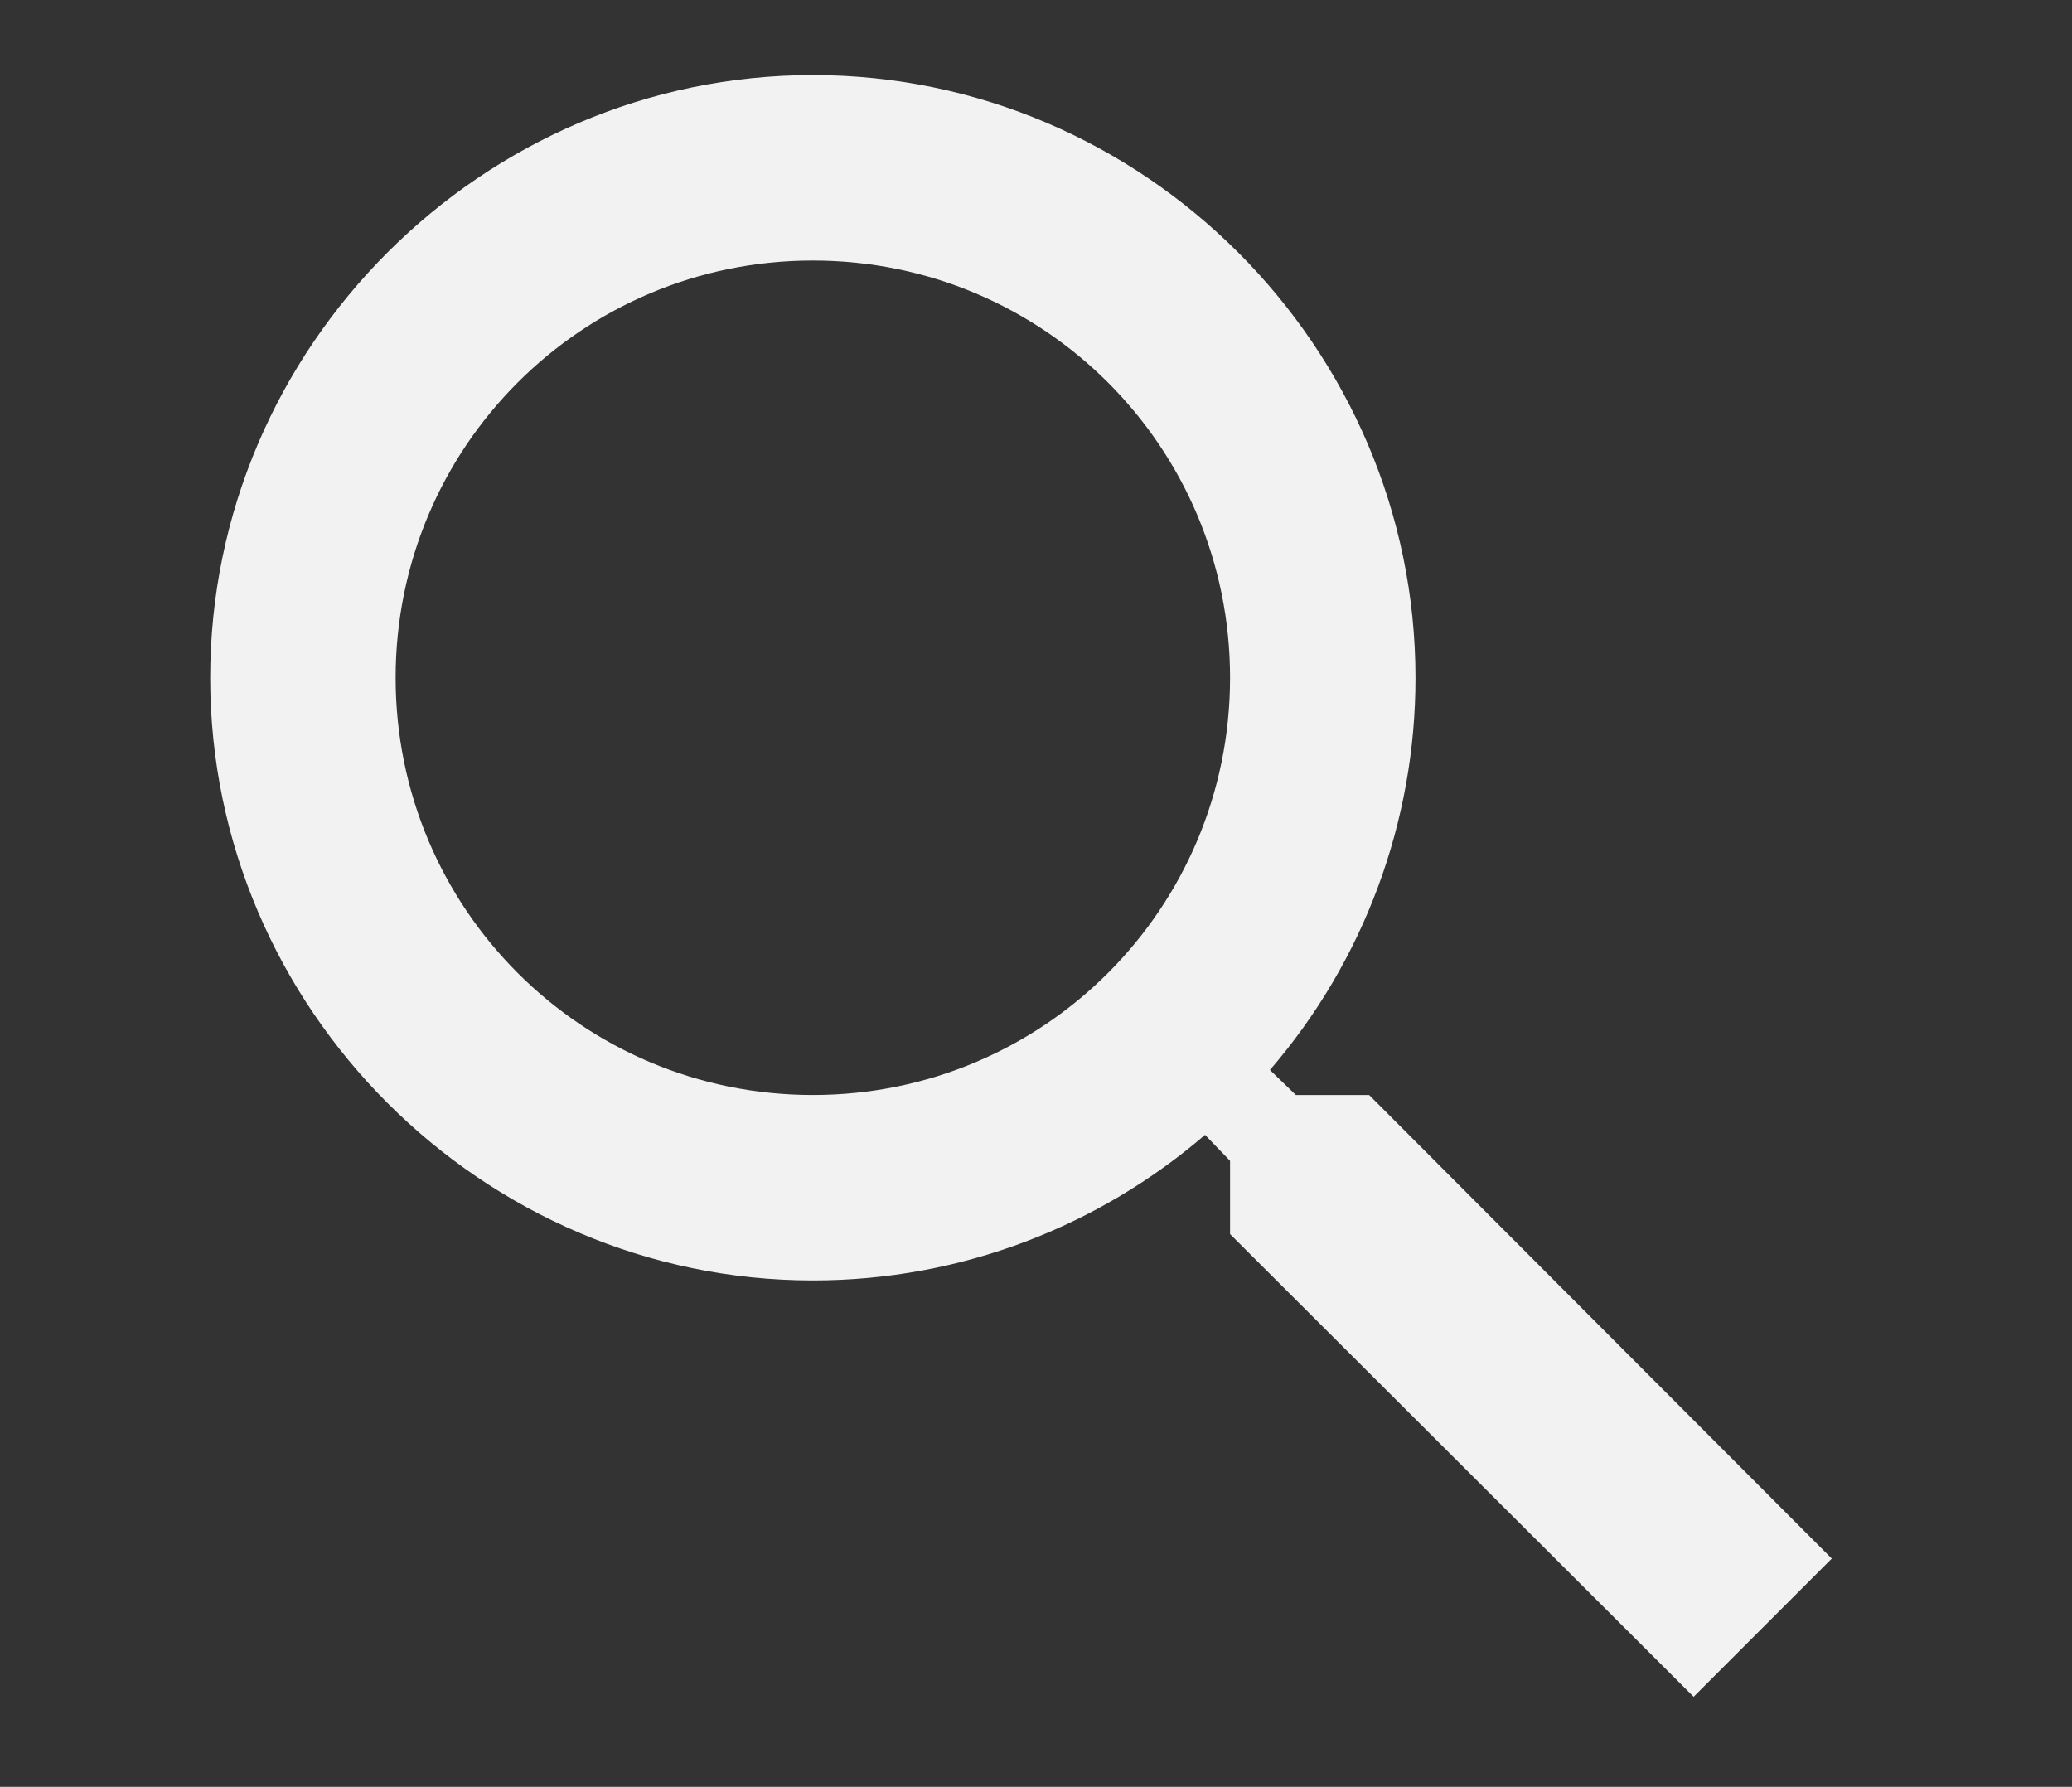 <?xml version="1.0" encoding="UTF-8" standalone="no"?>
<!DOCTYPE svg PUBLIC "-//W3C//DTD SVG 1.1//EN" "http://www.w3.org/Graphics/SVG/1.1/DTD/svg11.dtd">
<svg width="100%" height="100%" viewBox="0 0 138 119" version="1.1" xmlns="http://www.w3.org/2000/svg" xmlns:xlink="http://www.w3.org/1999/xlink" xml:space="preserve" xmlns:serif="http://www.serif.com/" style="fill-rule:evenodd;clip-rule:evenodd;stroke-linejoin:round;stroke-miterlimit:2;">
    <rect x="0" y="0" width="138" height="119" fill="#333333" stroke="none"/>
    <g transform="matrix(1,0,0,1,-640,-390)">
        <g id="ic_search_24px" transform="matrix(6.175,0,0,6.175,635.475,376.475)">
            <path d="M15.5,14L14.71,14L14.43,13.73C15.444,12.554 16.001,11.052 16,9.5C16,5.934 13.066,3 9.5,3C5.934,3 3,5.934 3,9.5C3,13.066 5.934,16 9.5,16C11.11,16 12.59,15.41 13.73,14.43L14,14.71L14,15.5L19,20.49L20.49,19L15.5,14ZM9.5,14C7.01,14 5,11.99 5,9.5C5,7.01 7.01,5 9.5,5C11.99,5 14,7.01 14,9.5C14,11.99 11.99,14 9.5,14Z" style="fill:rgb(242,242,242);fill-rule:nonzero;"/>
        </g>
    </g>
</svg>

